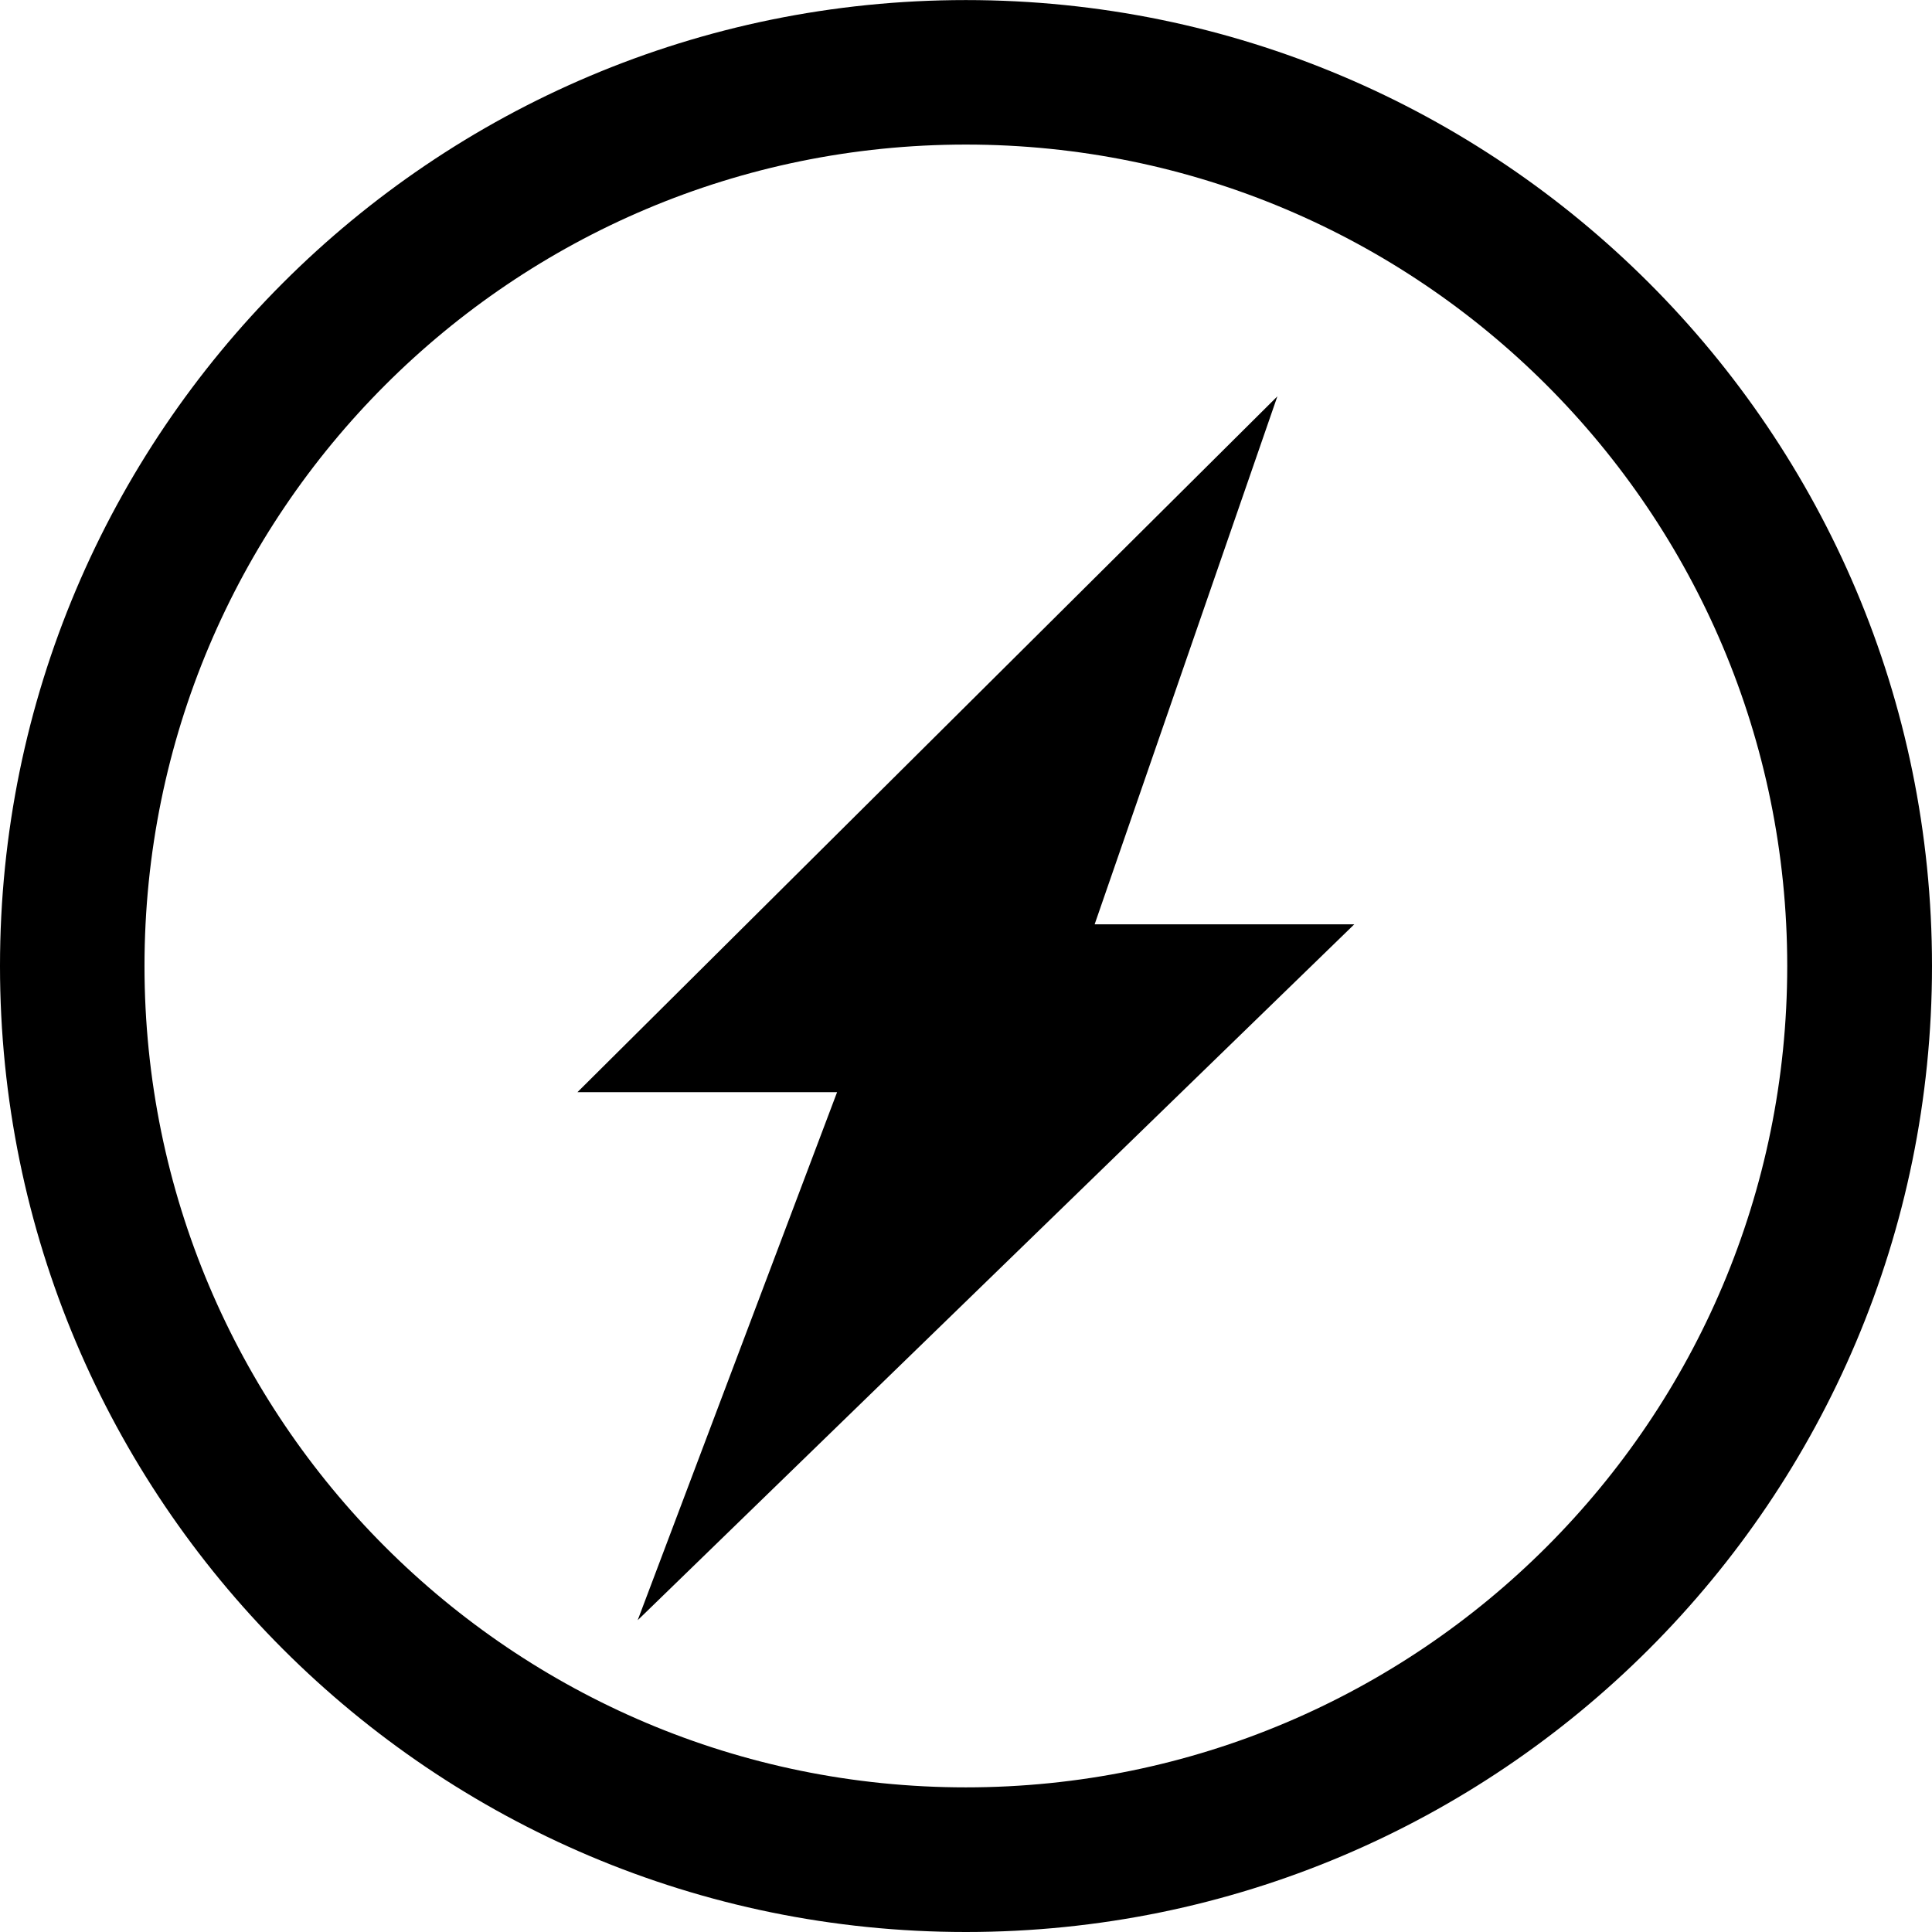 <?xml version="1.0" encoding="iso-8859-1"?>
<!-- Generator: Adobe Illustrator 18.1.1, SVG Export Plug-In . SVG Version: 6.00 Build 0)  -->
<svg version="1.1" id="Capa_1" xmlns="http://www.w3.org/2000/svg" xmlns:xlink="http://www.w3.org/1999/xlink" x="0px" y="0px"
	 viewBox="0 0 28.746 28.746" style="enable-background:new 0 0 28.746 28.746;" xml:space="preserve">
<g>
	<path d="M14.371,0.001C6.434,0.001,0,6.435,0,14.373s6.434,14.373,14.371,14.373c7.939,0,14.375-6.435,14.375-14.373
		S22.311,0.001,14.371,0.001z M14.371,26.594c-6.75,0-12.221-5.472-12.221-12.221c0-6.75,5.471-12.222,12.221-12.222
		s12.221,5.472,12.221,12.222C26.592,21.122,21.121,26.594,14.371,26.594z"/>
	<polygon points="19.006,5.897 8.592,16.25 12.455,16.25 9.488,24.107 20.15,13.753 16.287,13.753 	"/>
	<g>
	</g>
	<g>
	</g>
	<g>
	</g>
	<g>
	</g>
	<g>
	</g>
	<g>
	</g>
	<g>
	</g>
	<g>
	</g>
	<g>
	</g>
	<g>
	</g>
	<g>
	</g>
	<g>
	</g>
	<g>
	</g>
	<g>
	</g>
	<g>
	</g>
</g>
<g>
</g>
<g>
</g>
<g>
</g>
<g>
</g>
<g>
</g>
<g>
</g>
<g>
</g>
<g>
</g>
<g>
</g>
<g>
</g>
<g>
</g>
<g>
</g>
<g>
</g>
<g>
</g>
<g>
</g>
</svg>
